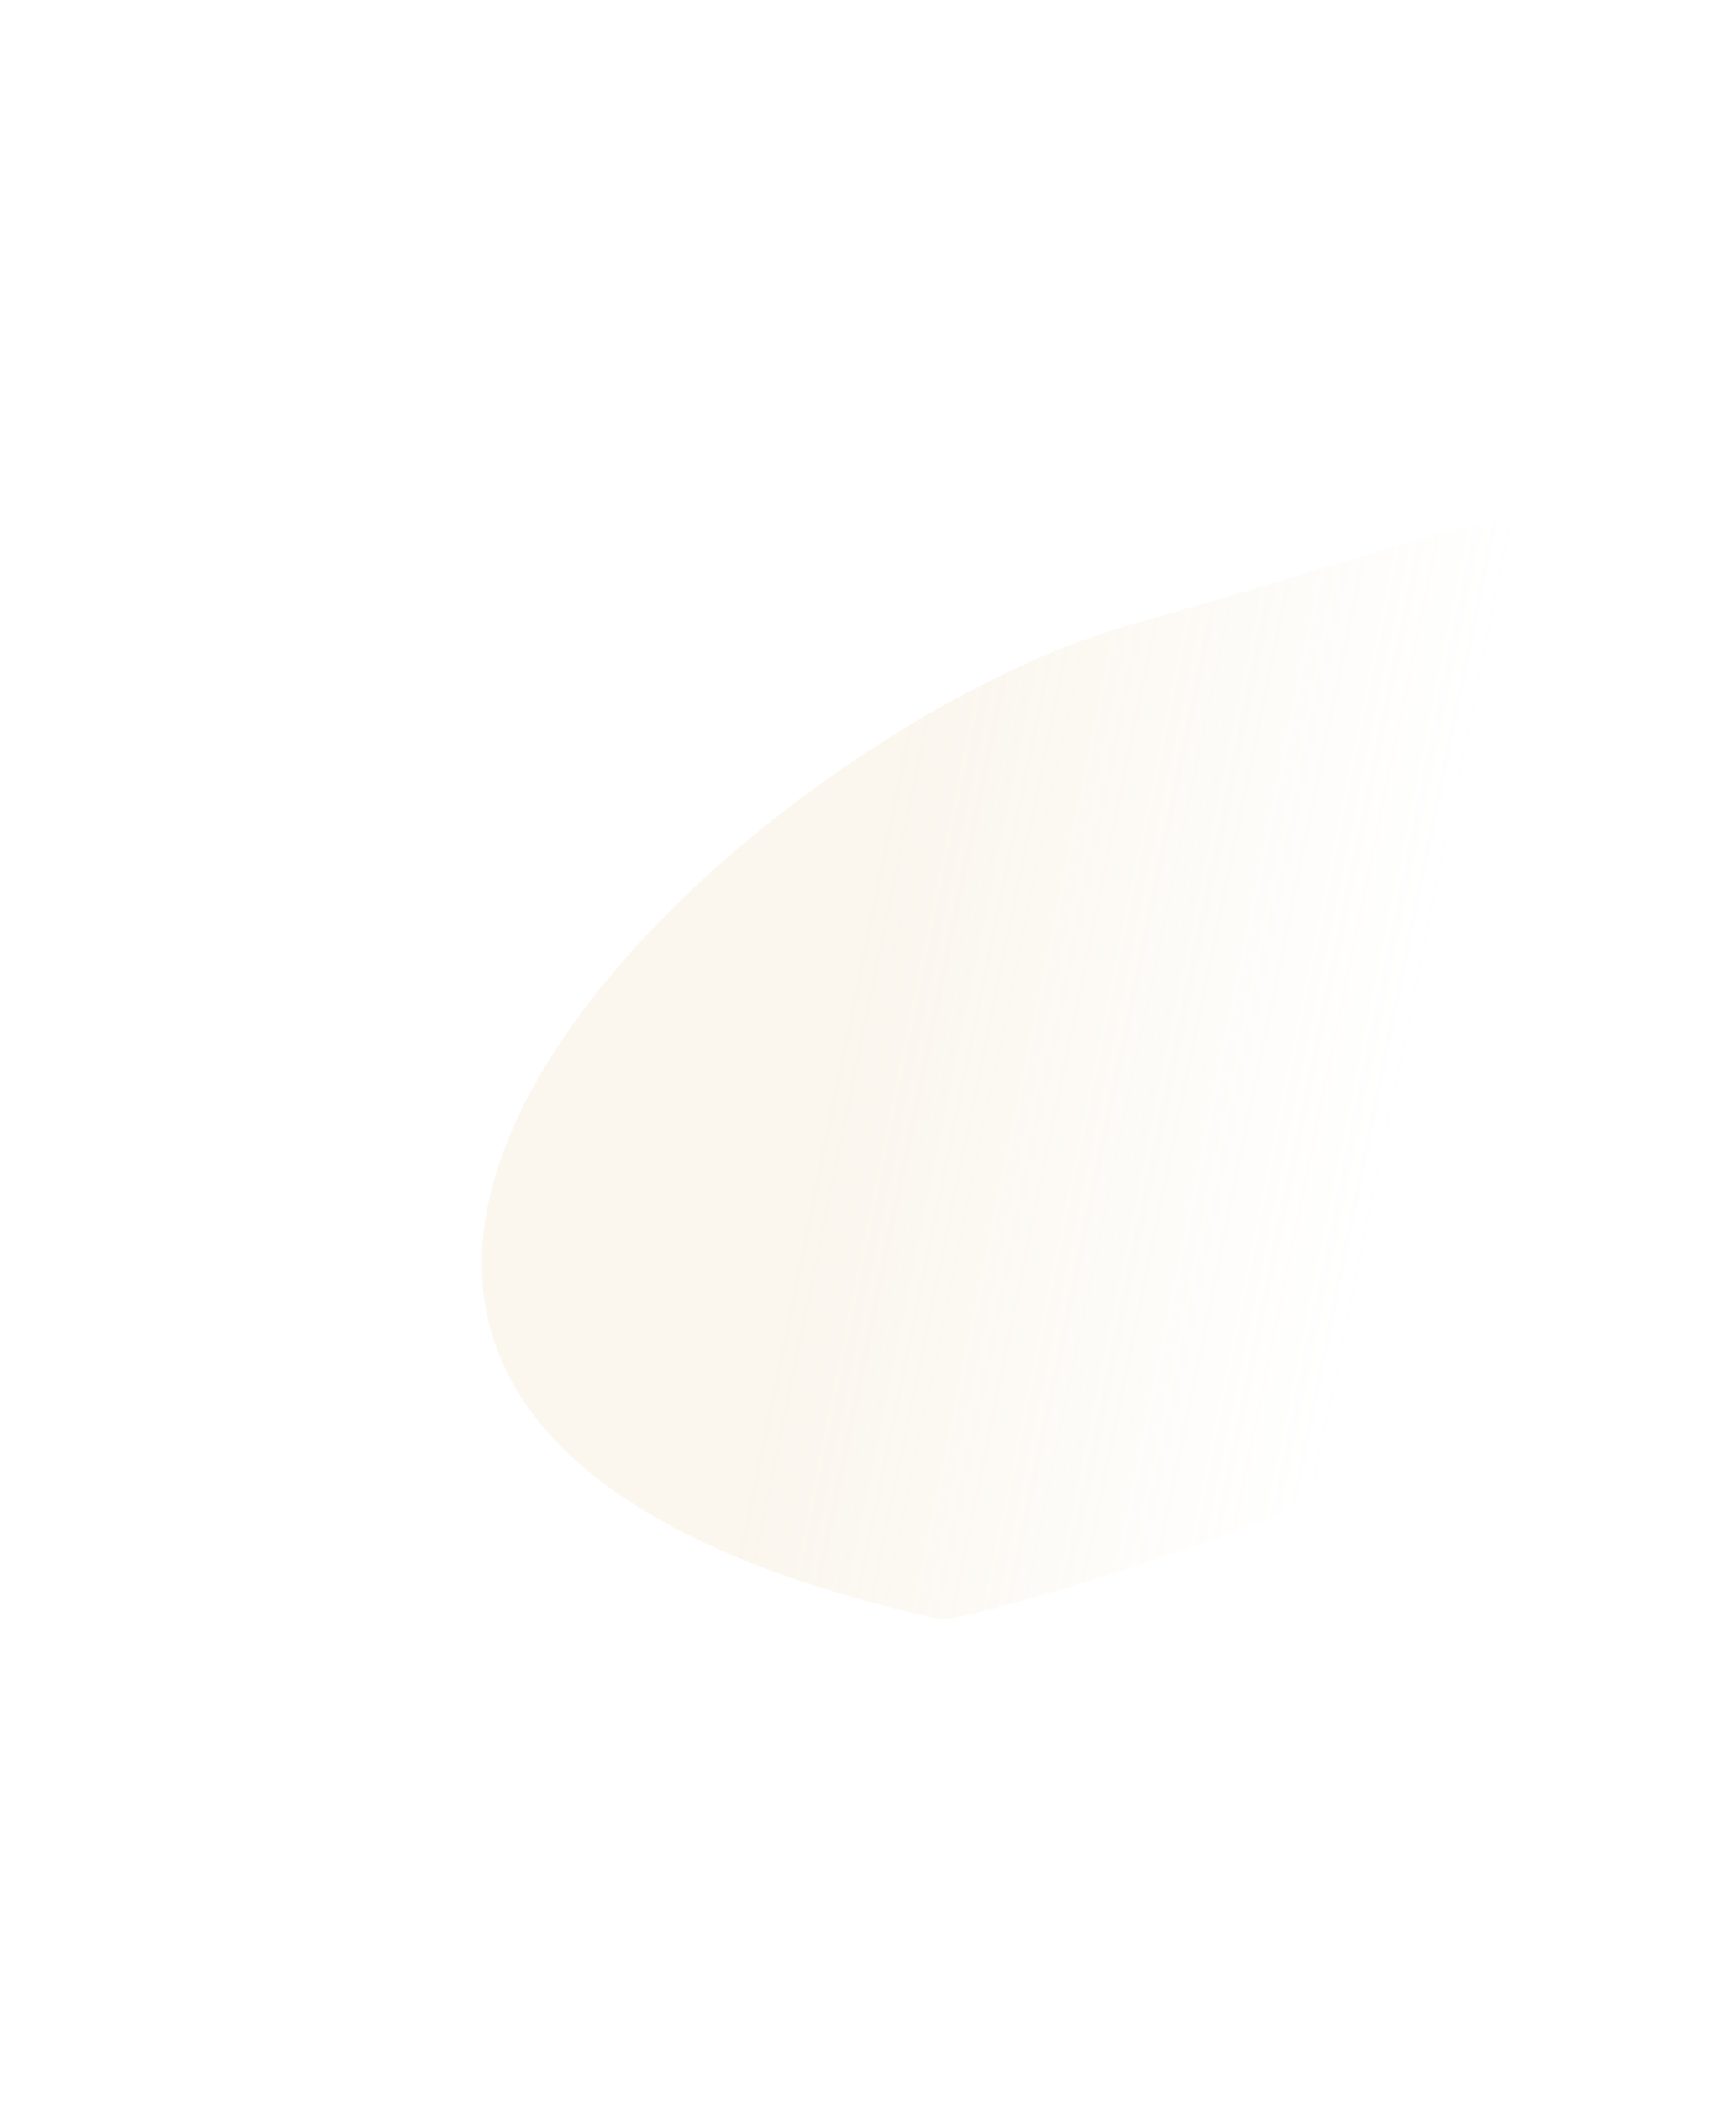 <svg width="1171" height="1417" viewBox="0 0 1171 1417" fill="none" xmlns="http://www.w3.org/2000/svg">
<g filter="url(#filter0_f_1_135293)">
<path d="M1416.44 532.899C1480.61 861.84 657.03 1097.54 633.602 1091.9C0.023 950.926 495.167 495.769 765.101 420.583C1035.03 345.397 1352.26 203.959 1416.44 532.899Z" fill="url(#paint0_linear_1_135293)" fill-opacity="0.25"/>
</g>
<defs>
<filter id="filter0_f_1_135293" x="0" y="0" width="1745" height="1417" filterUnits="userSpaceOnUse" color-interpolation-filters="sRGB">
<feFlood flood-opacity="0" result="BackgroundImageFix"/>
<feBlend mode="normal" in="SourceGraphic" in2="BackgroundImageFix" result="shape"/>
<feGaussianBlur stdDeviation="162.5" result="effect1_foregroundBlur_1_135293"/>
</filter>
<linearGradient id="paint0_linear_1_135293" x1="499.5" y1="1015.5" x2="872.5" y2="1092" gradientUnits="userSpaceOnUse">
<stop stop-color="#E4C995" stop-opacity="0.65"/>
<stop offset="1" stop-color="#E4C995" stop-opacity="0"/>
</linearGradient>
</defs>
</svg>
